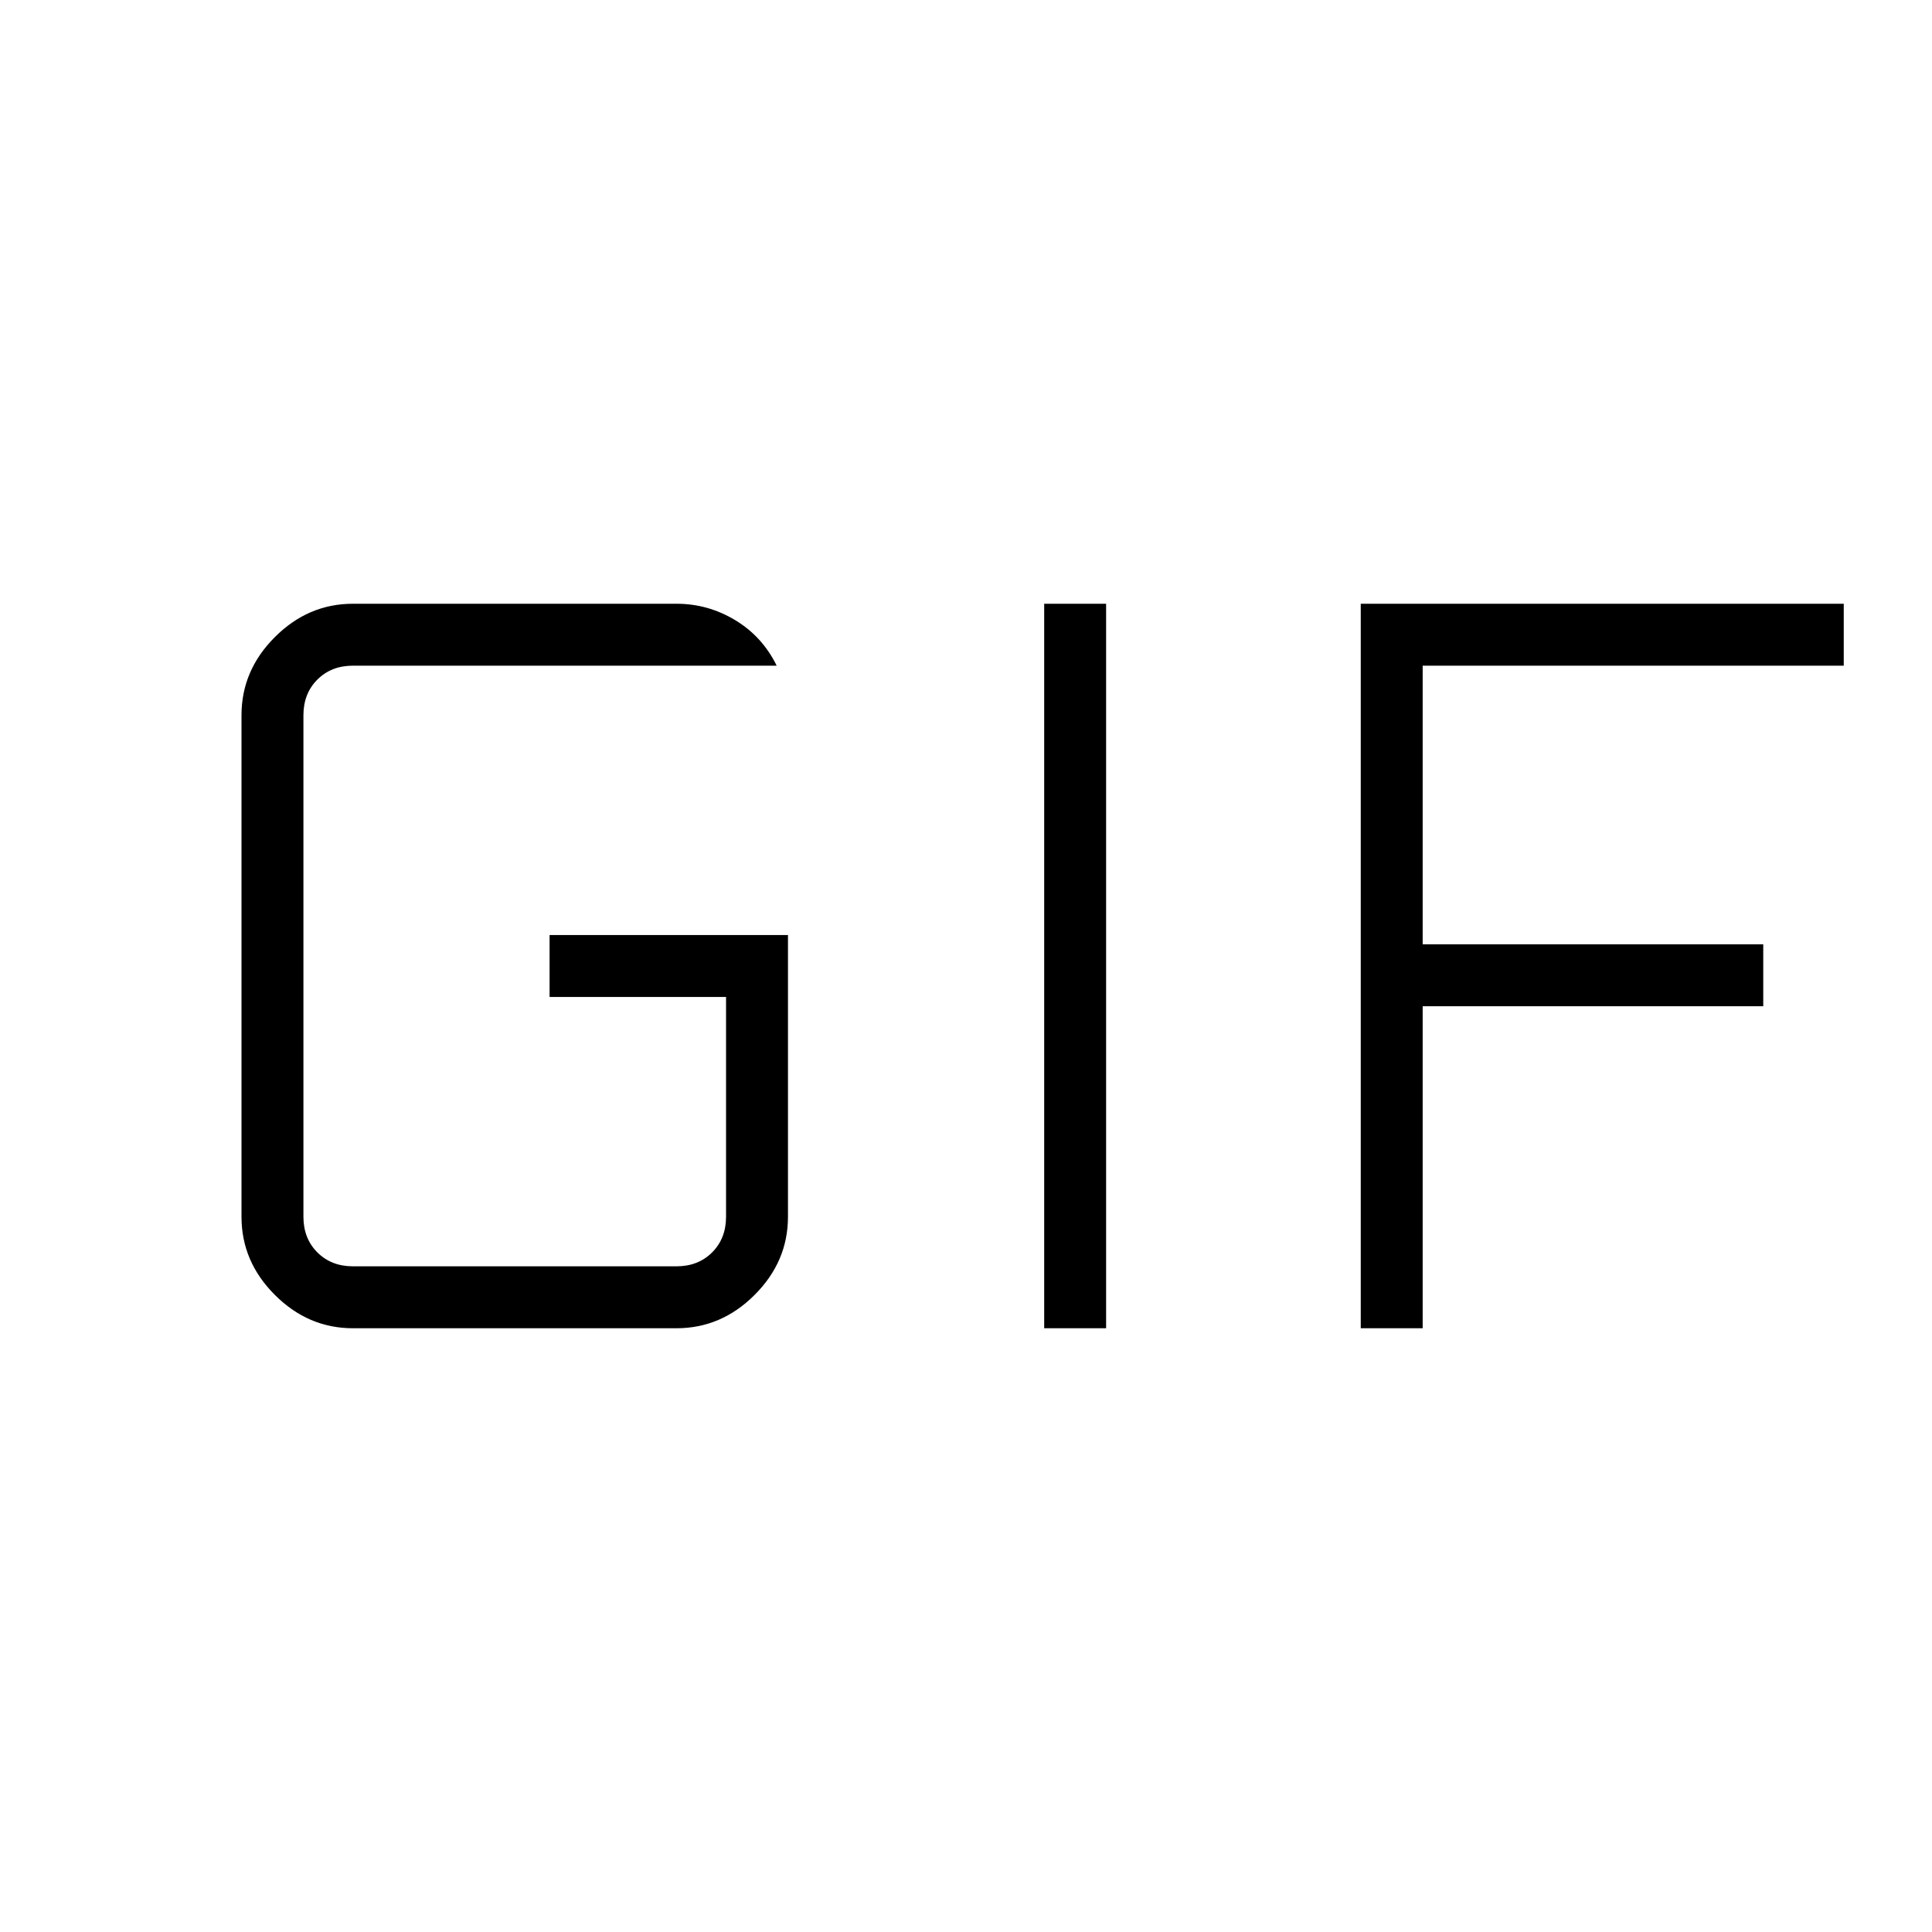 <svg xmlns="http://www.w3.org/2000/svg" height="48" viewBox="0 -960 960 960" width="48"><path d="M175.38-300q-22.25 0-38.81-16.57Q120-333.13 120-355.38v-249.24q0-22.25 16.57-38.81Q153.13-660 175.38-660h160.77q15.65 0 29.17 8.15 13.53 8.16 20.6 22.62H175.38q-10.76 0-17.69 6.92-6.92 6.93-6.92 17.69v249.24q0 10.76 6.92 17.69 6.93 6.92 17.69 6.92h160.77q10.77 0 17.7-6.92 6.92-6.93 6.92-17.69v-109.24h-87.69v-30.76h118.46v140q0 22.25-16.57 38.81Q358.4-300 336.15-300H175.38Zm343.47 0v-360h30.77v360h-30.77Zm157.3 0v-360h240v30.77H706.92v138.46h169.23V-460H706.92v160h-30.77Z"/></svg>